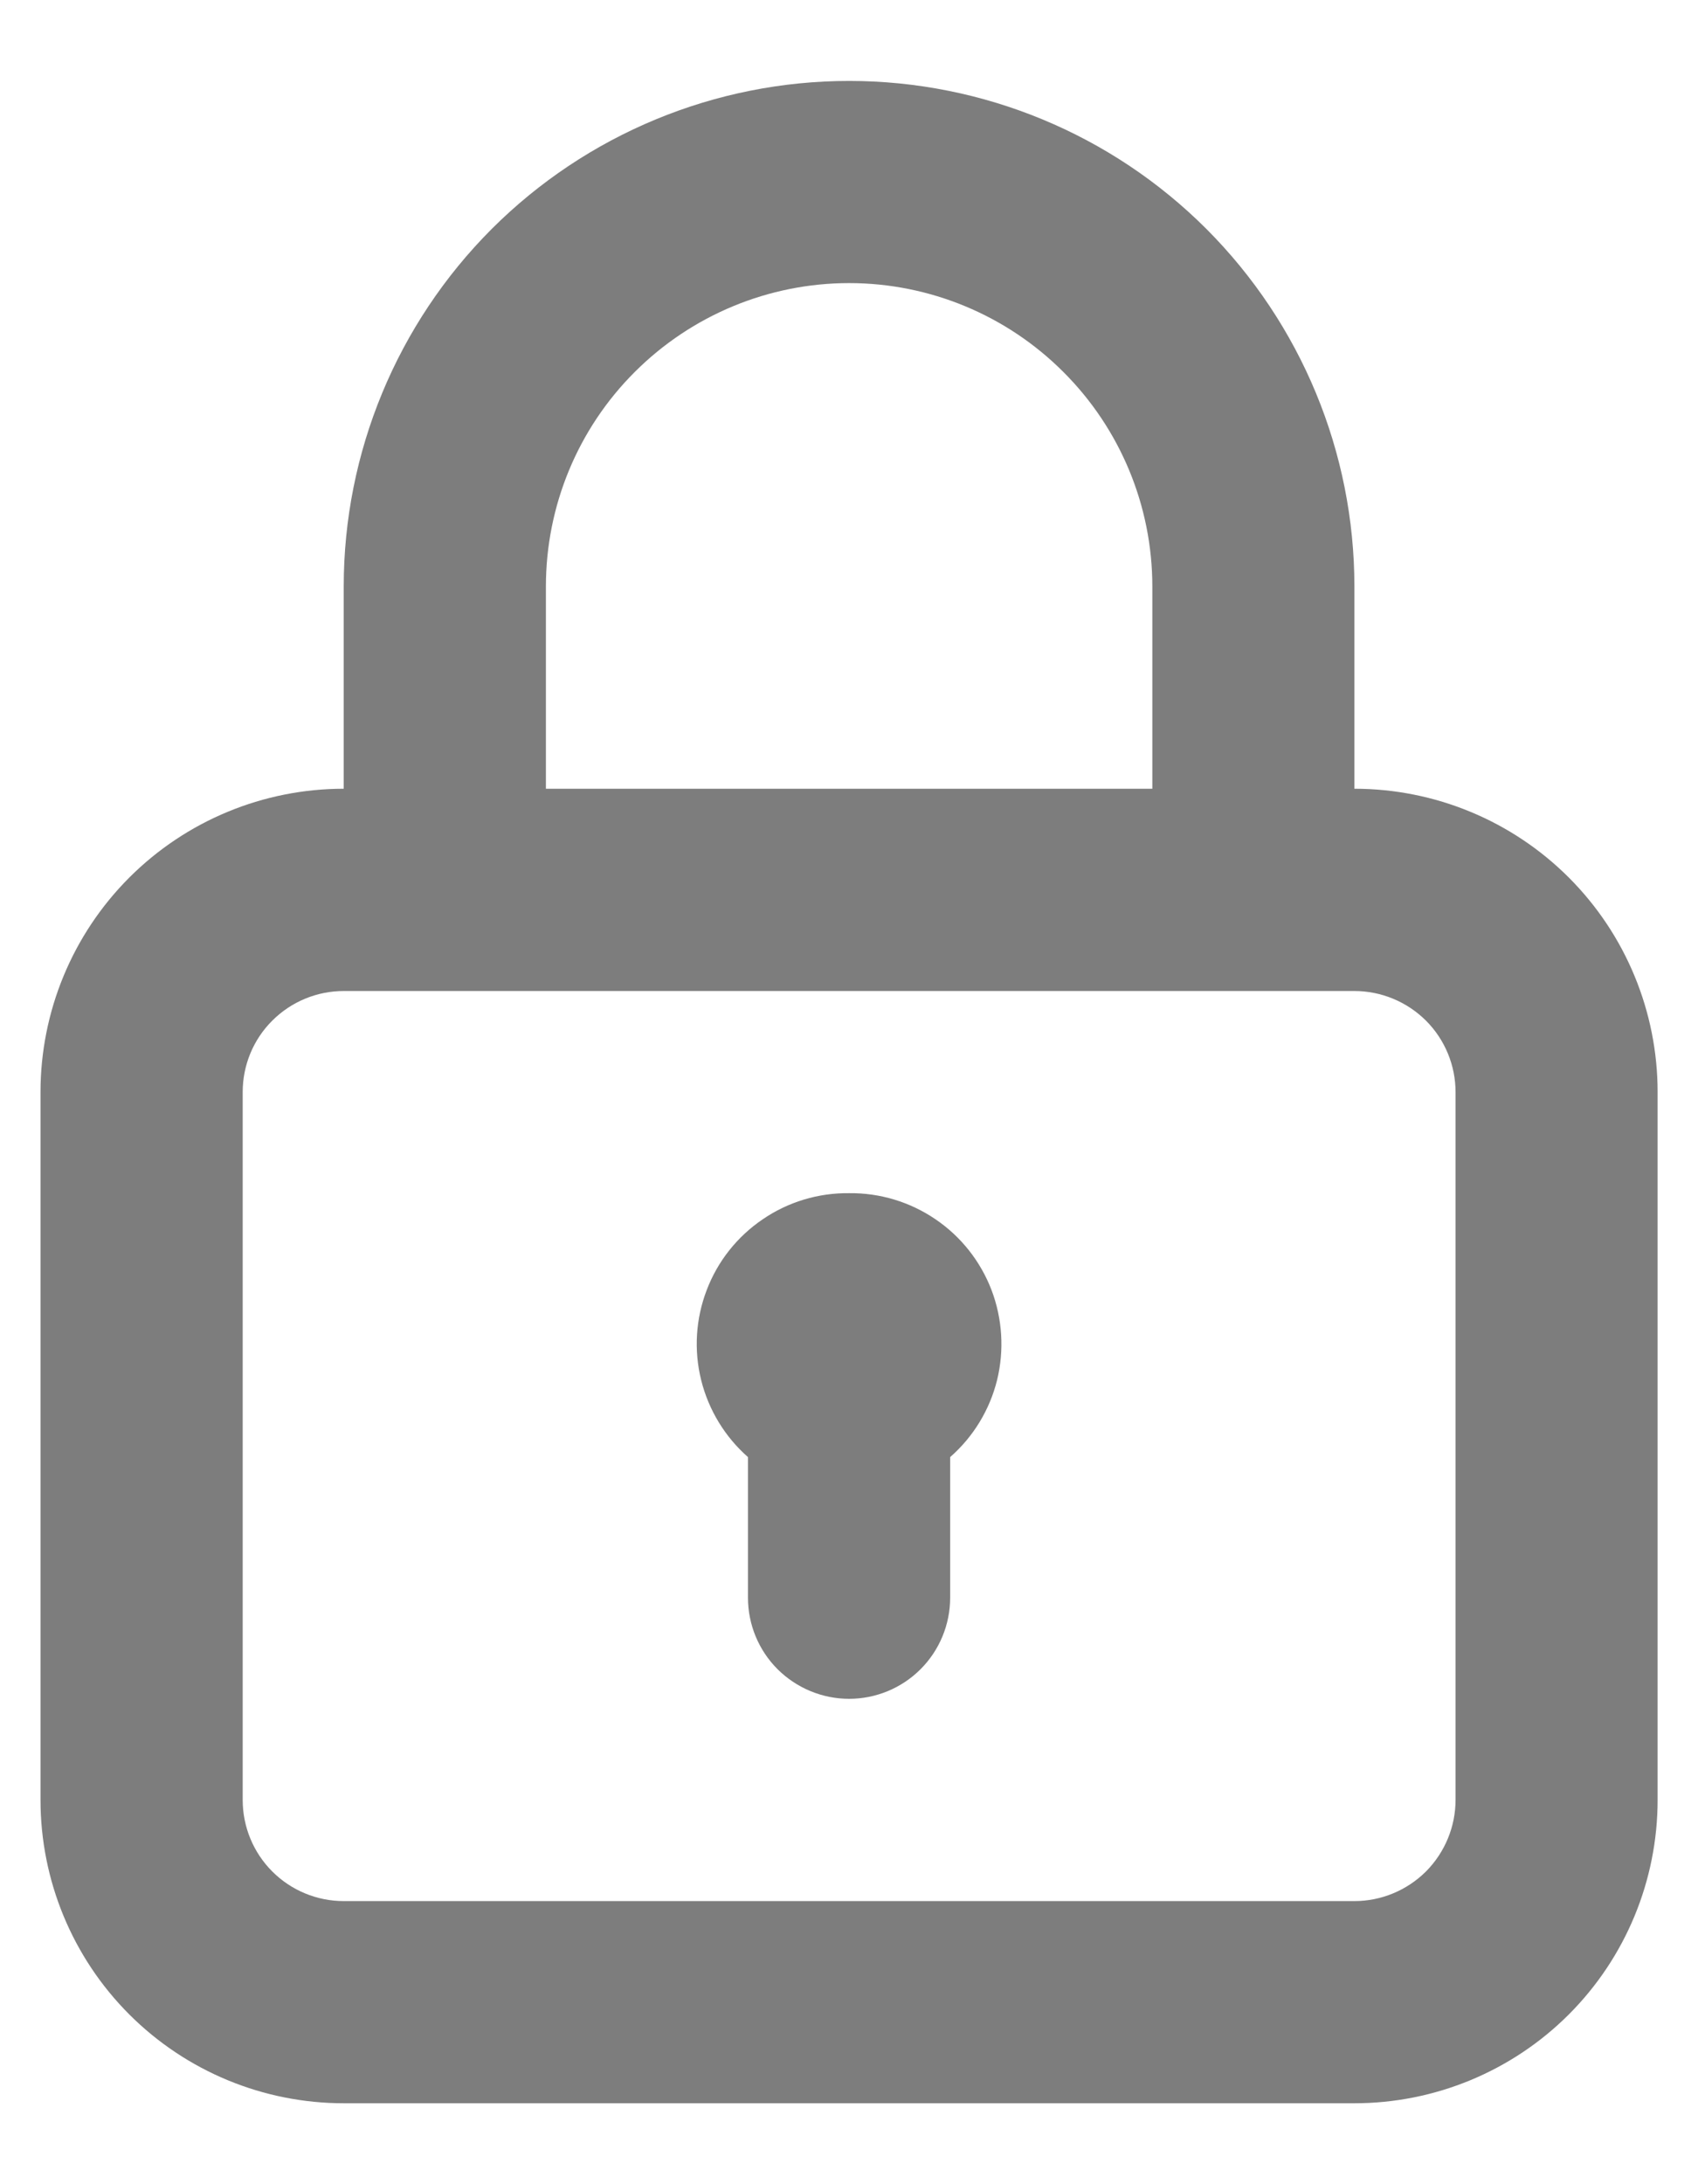<svg width="14" height="18" viewBox="0 0 14 18" fill="none" xmlns="http://www.w3.org/2000/svg">
<path d="M7.001 9.833C6.747 9.83 6.498 9.905 6.289 10.048C6.079 10.19 5.917 10.394 5.827 10.631C5.736 10.868 5.72 11.127 5.781 11.373C5.842 11.619 5.977 11.841 6.167 12.008V13.167C6.167 13.388 6.255 13.6 6.411 13.756C6.568 13.912 6.78 14 7.001 14C7.222 14 7.434 13.912 7.59 13.756C7.746 13.6 7.834 13.388 7.834 13.167V12.008C8.025 11.841 8.16 11.619 8.221 11.373C8.281 11.127 8.265 10.868 8.175 10.631C8.084 10.394 7.923 10.19 7.713 10.048C7.503 9.905 7.254 9.83 7.001 9.833ZM11.167 6.5V4.833C11.167 3.728 10.728 2.669 9.947 1.887C9.166 1.106 8.106 0.667 7.001 0.667C5.896 0.667 4.836 1.106 4.054 1.887C3.273 2.669 2.834 3.728 2.834 4.833V6.5C2.171 6.5 1.535 6.763 1.066 7.232C0.597 7.701 0.334 8.337 0.334 9V14.833C0.334 15.496 0.597 16.132 1.066 16.601C1.535 17.07 2.171 17.333 2.834 17.333H11.167C11.83 17.333 12.466 17.07 12.935 16.601C13.404 16.132 13.667 15.496 13.667 14.833V9C13.667 8.337 13.404 7.701 12.935 7.232C12.466 6.763 11.83 6.5 11.167 6.5ZM4.501 4.833C4.501 4.17 4.764 3.534 5.233 3.066C5.702 2.597 6.338 2.333 7.001 2.333C7.664 2.333 8.3 2.597 8.768 3.066C9.237 3.534 9.501 4.17 9.501 4.833V6.5H4.501V4.833ZM12.001 14.833C12.001 15.054 11.913 15.266 11.757 15.423C11.6 15.579 11.388 15.667 11.167 15.667H2.834C2.613 15.667 2.401 15.579 2.245 15.423C2.088 15.266 2.001 15.054 2.001 14.833V9C2.001 8.779 2.088 8.567 2.245 8.411C2.401 8.255 2.613 8.167 2.834 8.167H11.167C11.388 8.167 11.6 8.255 11.757 8.411C11.913 8.567 12.001 8.779 12.001 9V14.833Z" fill="#7D7D7D"/>
</svg>
